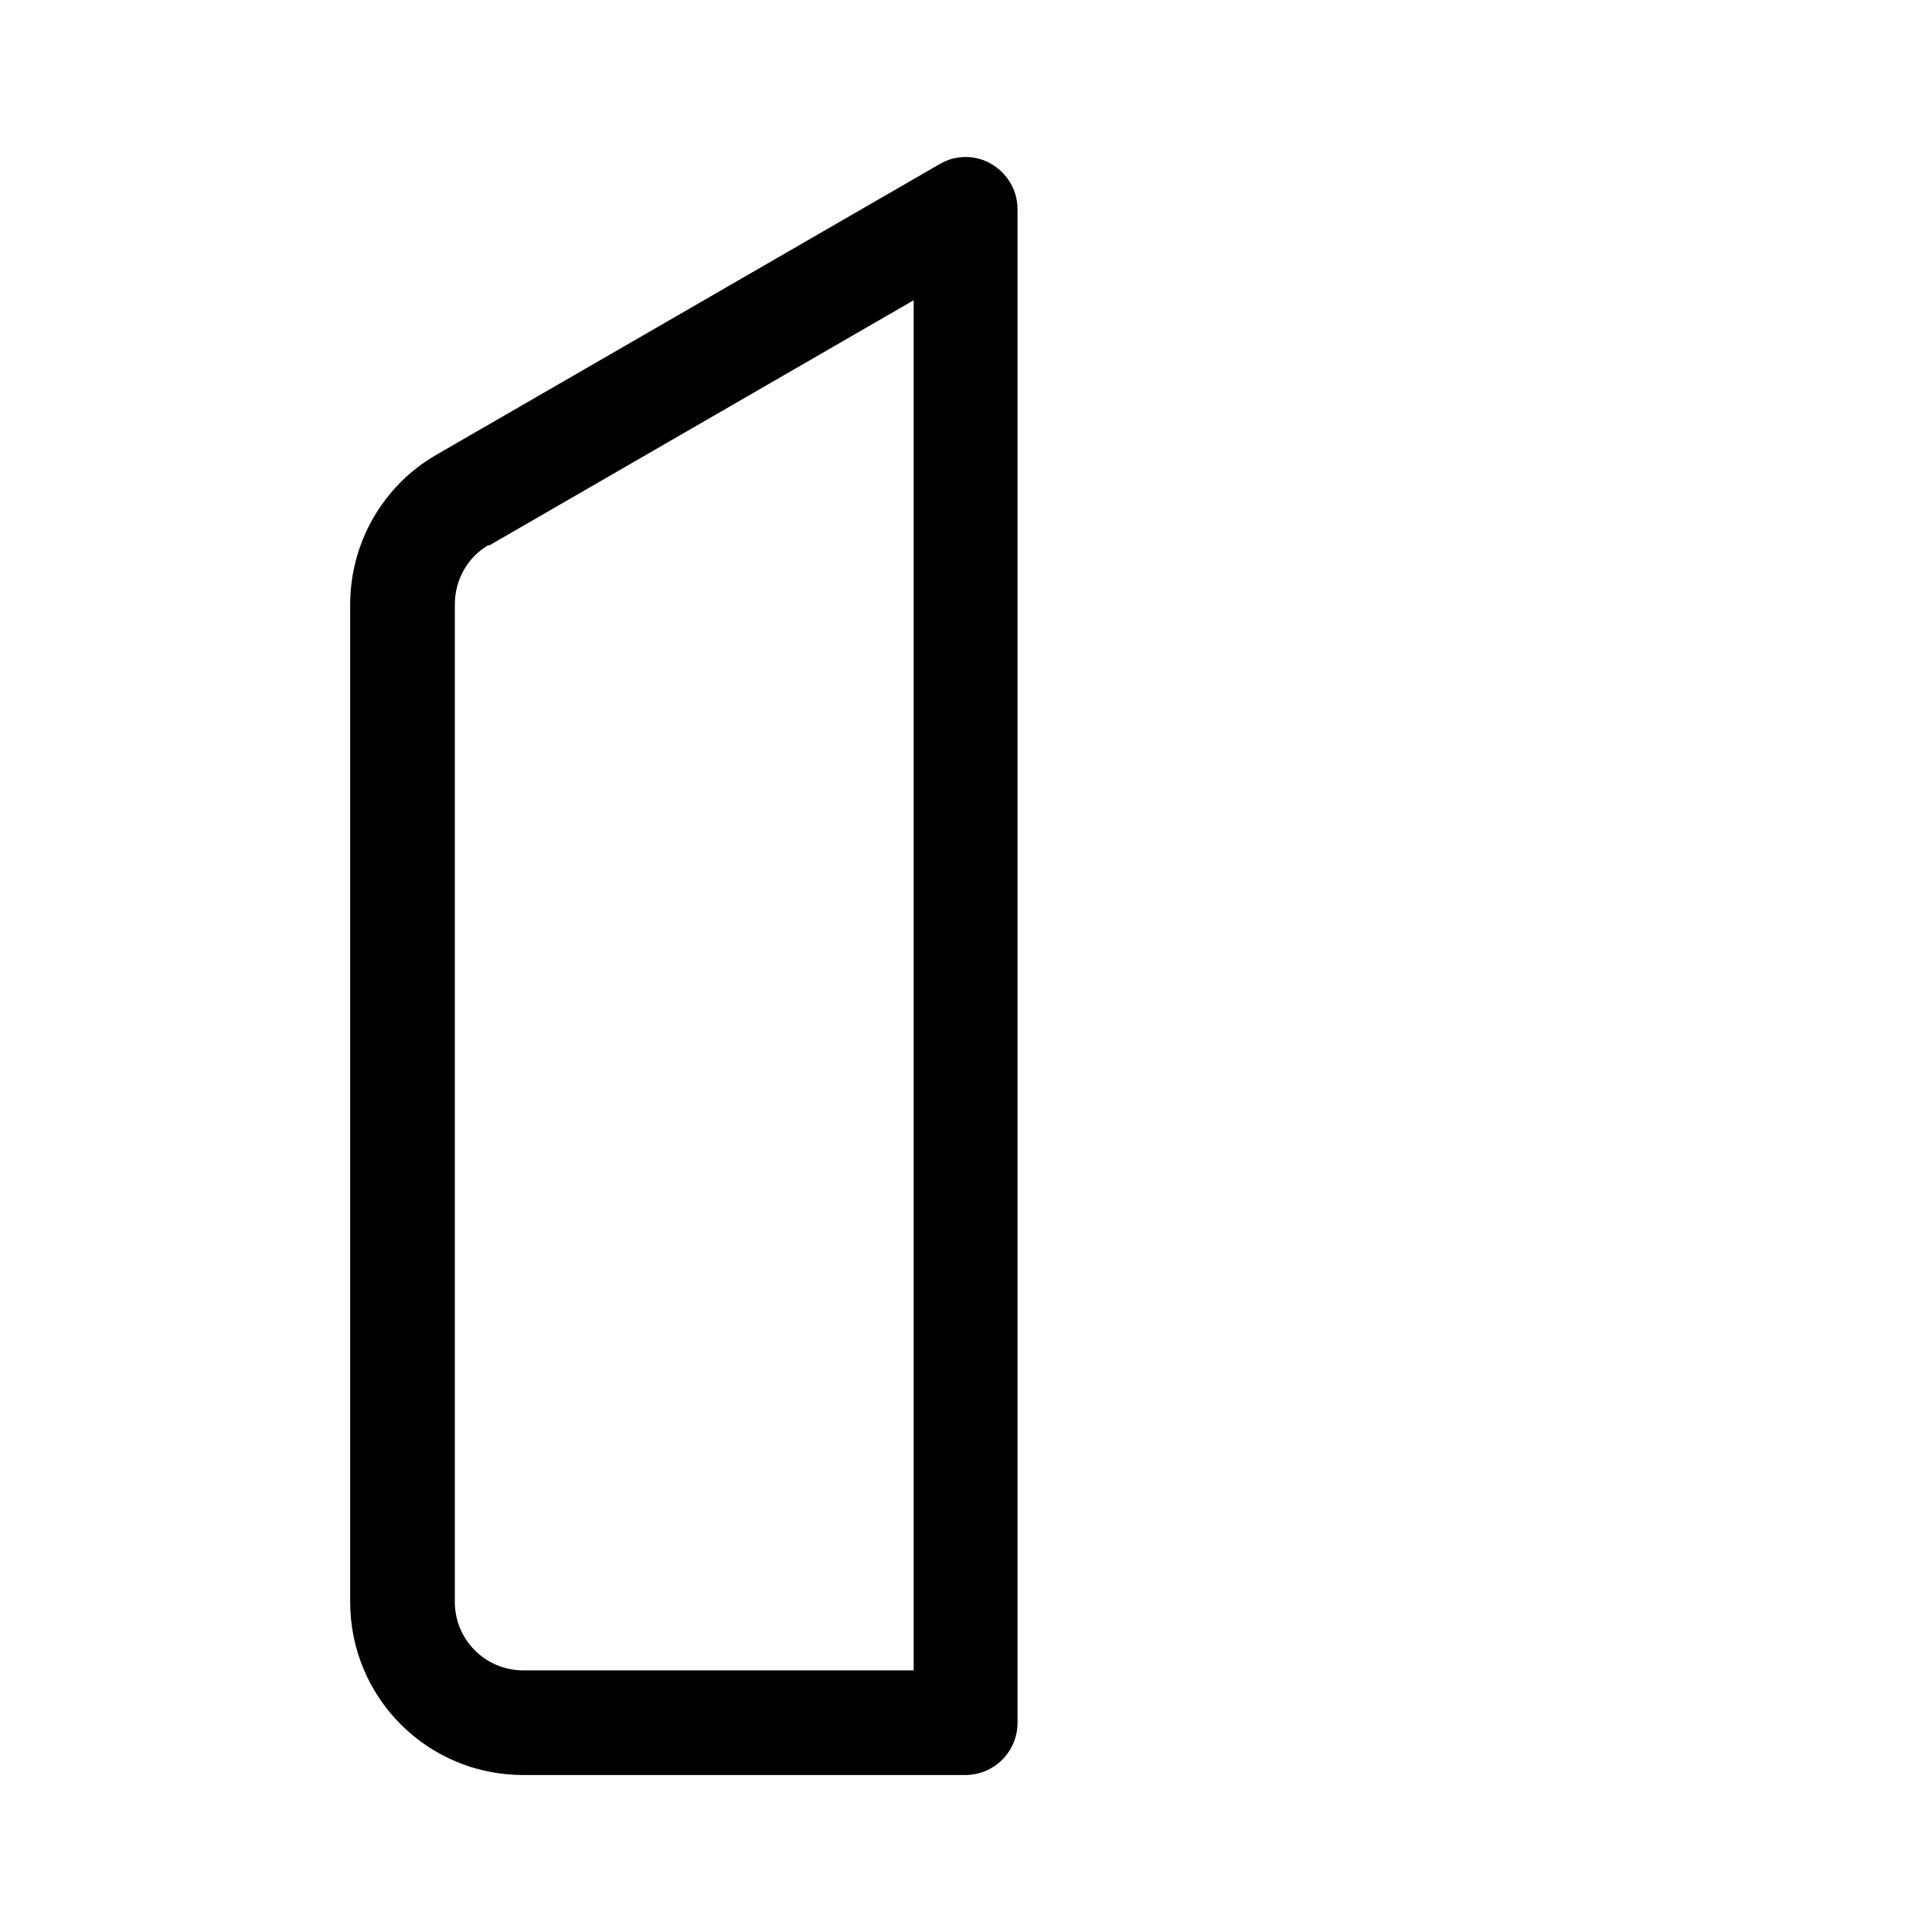 <?xml version="1.0" encoding="UTF-8"?>
<svg id="FL" xmlns="http://www.w3.org/2000/svg" viewBox="0 0 24 24">
  <path d="M12,22.05h-5.5c-1.19,0-2.15-.96-2.15-2.15V7.51c0-.77.41-1.48,1.07-1.86h0l6.25-3.61c.2-.12.45-.12.65,0,.2.12.32.33.32.56v18.8c0,.36-.29.65-.65.65ZM6.07,6.77c-.26.15-.42.43-.42.74v12.39c0,.47.38.85.85.85h4.85V3.73l-5.28,3.05Z" style="fill: #000; stroke-width: 0px;"/>
</svg>